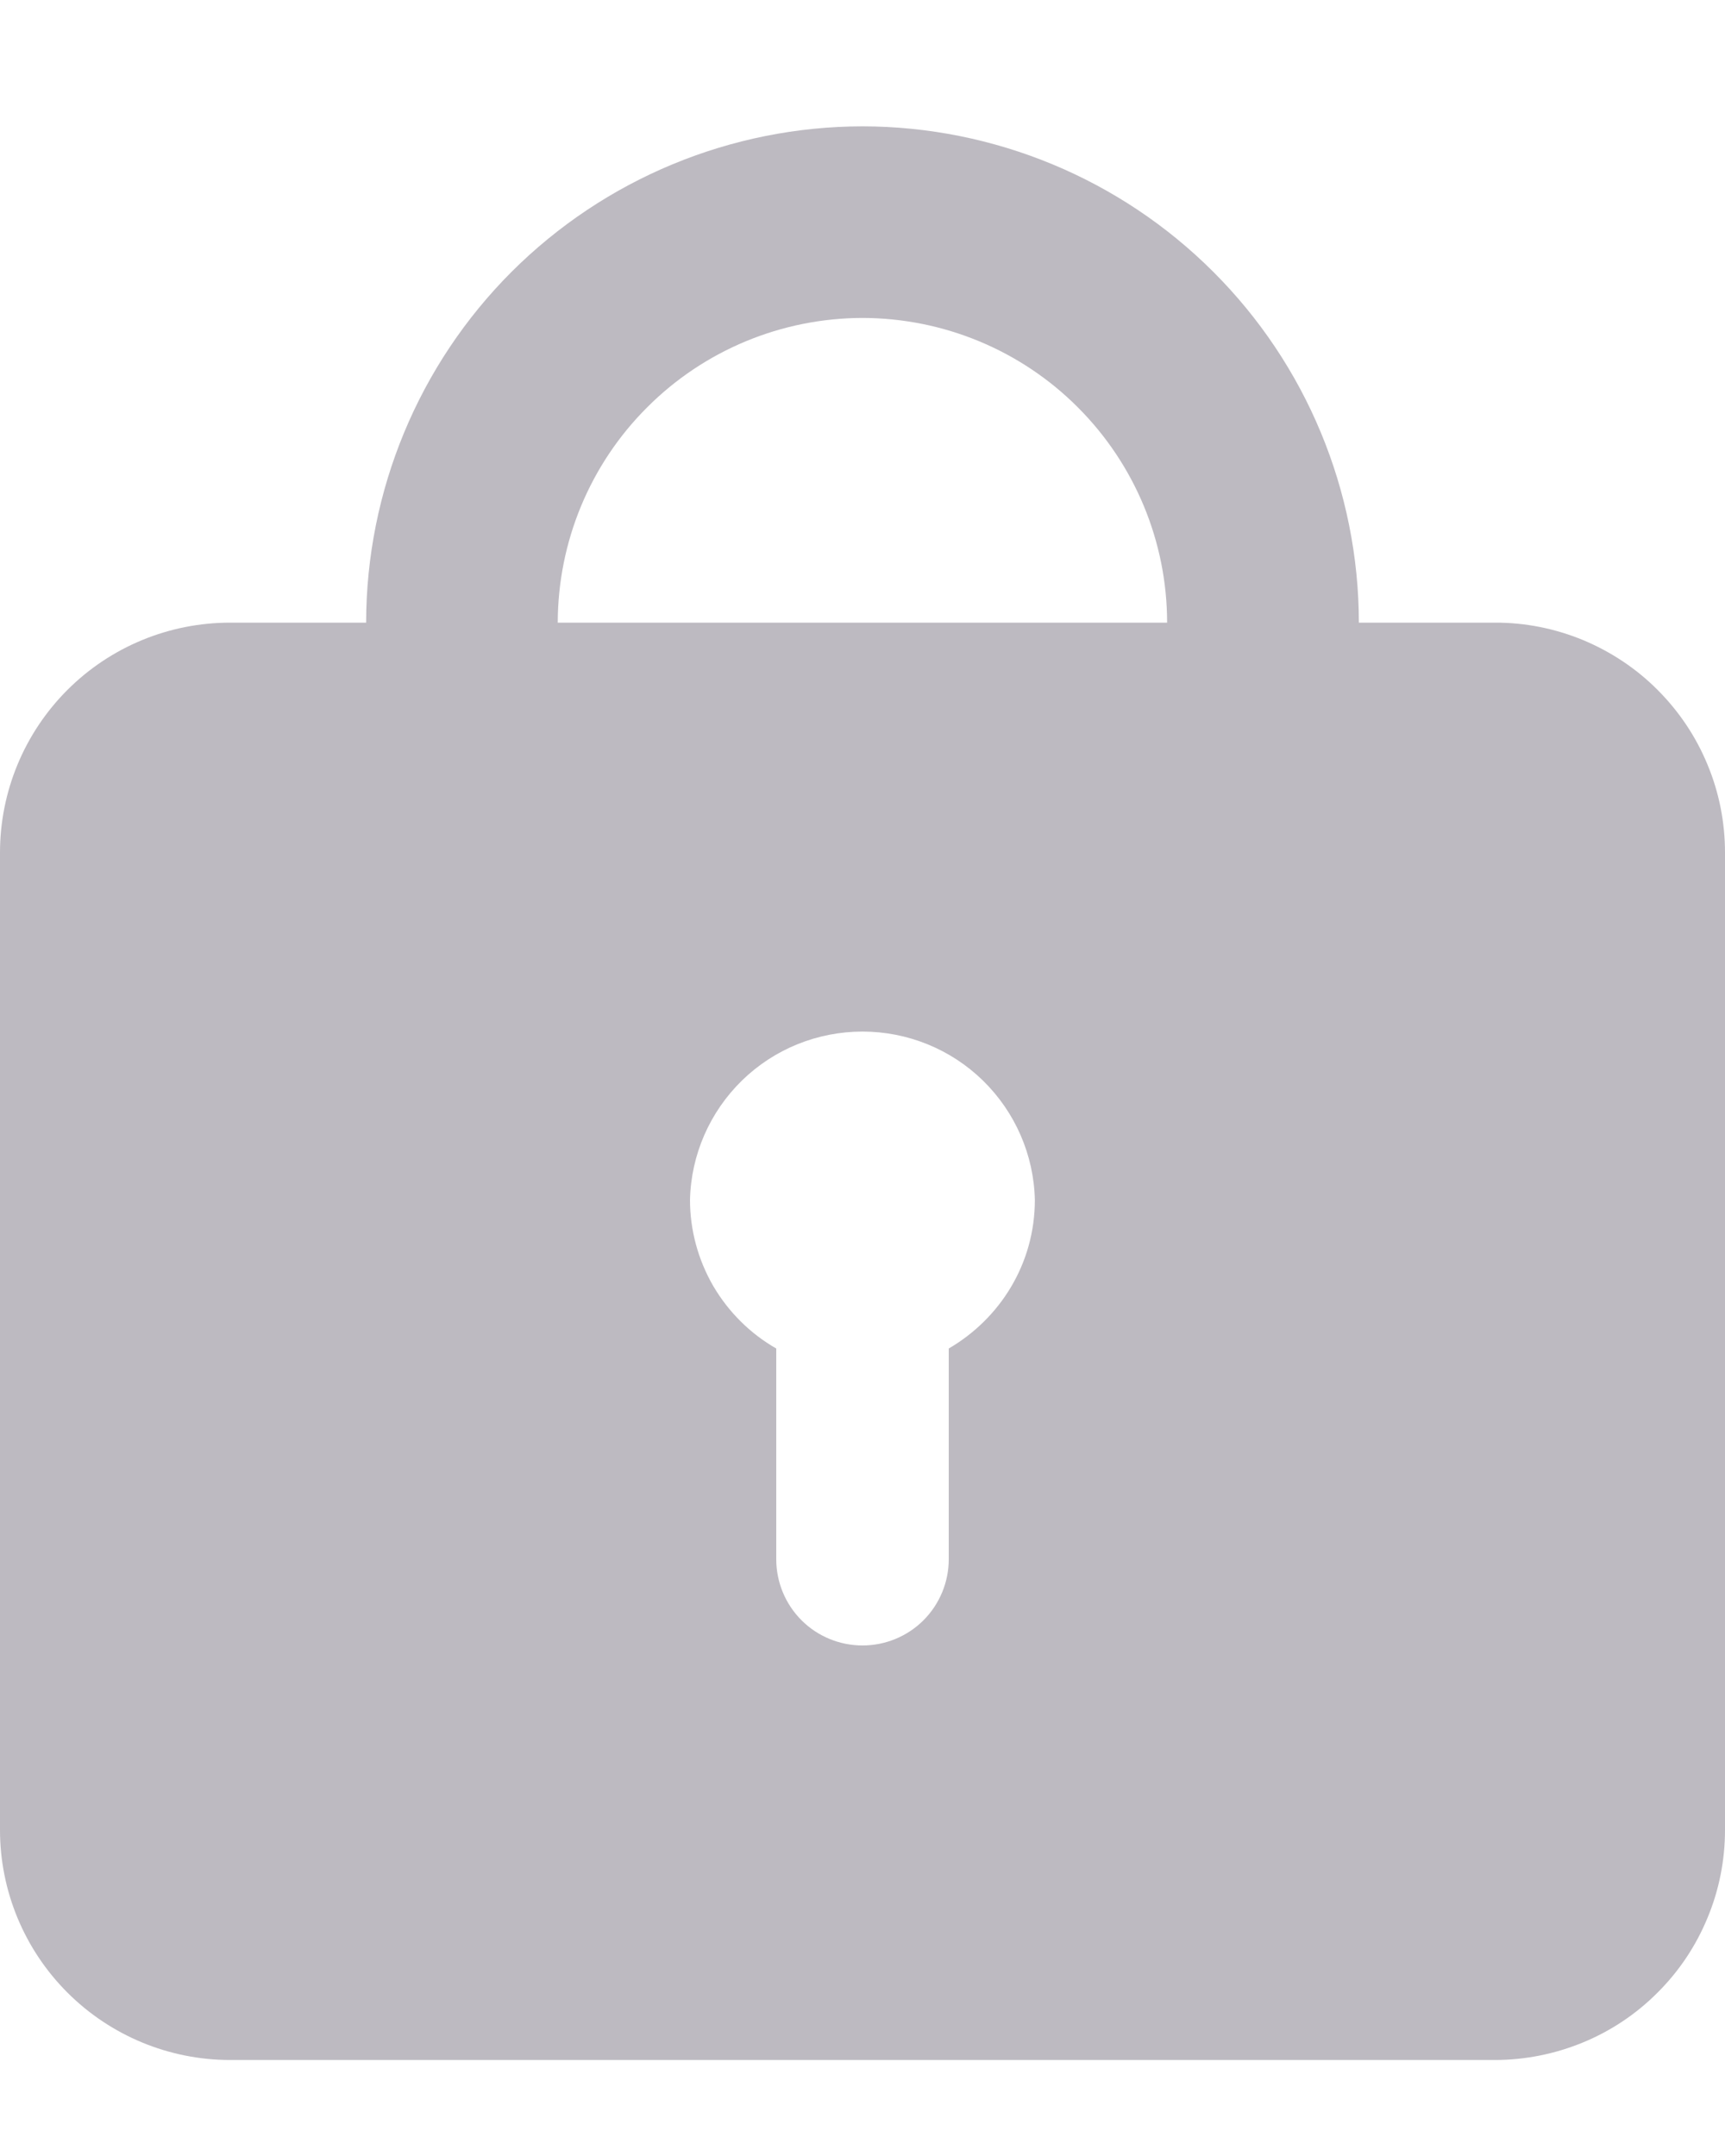 <svg width="12" height="15" viewBox="0 0 12 15" fill="none" xmlns="http://www.w3.org/2000/svg">
<path fill-rule="evenodd" clip-rule="evenodd" d="M6.6 9.382V10.848C6.6 11.007 6.537 11.16 6.424 11.273C6.312 11.385 6.159 11.448 6 11.448C5.841 11.448 5.688 11.385 5.576 11.273C5.463 11.16 5.4 11.007 5.4 10.848V9.382C5.218 9.278 5.067 9.127 4.961 8.946C4.856 8.764 4.8 8.558 4.8 8.348C4.807 8.035 4.937 7.737 5.161 7.518C5.385 7.299 5.686 7.177 6 7.177C6.313 7.177 6.614 7.299 6.838 7.518C7.062 7.737 7.192 8.035 7.199 8.348C7.199 8.792 6.957 9.174 6.6 9.382ZM3.88 4.332C3.881 3.77 4.104 3.231 4.502 2.834C4.899 2.436 5.438 2.213 6 2.212C6.562 2.213 7.101 2.436 7.498 2.834C7.895 3.231 8.119 3.77 8.119 4.332H3.88ZM10.399 4.332H9.453C9.452 3.416 9.088 2.538 8.44 1.891C7.793 1.244 6.915 0.88 6 0.879C5.085 0.88 4.207 1.244 3.559 1.891C2.912 2.538 2.548 3.416 2.547 4.332H1.6C1.176 4.332 0.769 4.5 0.469 4.8C0.169 5.1 0 5.507 0 5.932V12.732C0 13.156 0.169 13.563 0.469 13.863C0.769 14.163 1.176 14.332 1.6 14.332H10.399C10.61 14.332 10.818 14.29 11.012 14.21C11.206 14.13 11.383 14.012 11.531 13.863C11.68 13.715 11.798 13.538 11.878 13.344C11.959 13.15 12 12.942 12 12.732V5.932C12 5.721 11.959 5.513 11.878 5.319C11.798 5.125 11.68 4.949 11.531 4.8C11.383 4.651 11.206 4.534 11.012 4.453C10.818 4.373 10.61 4.331 10.399 4.332Z" fill="#BDBAC1"/>
</svg>
